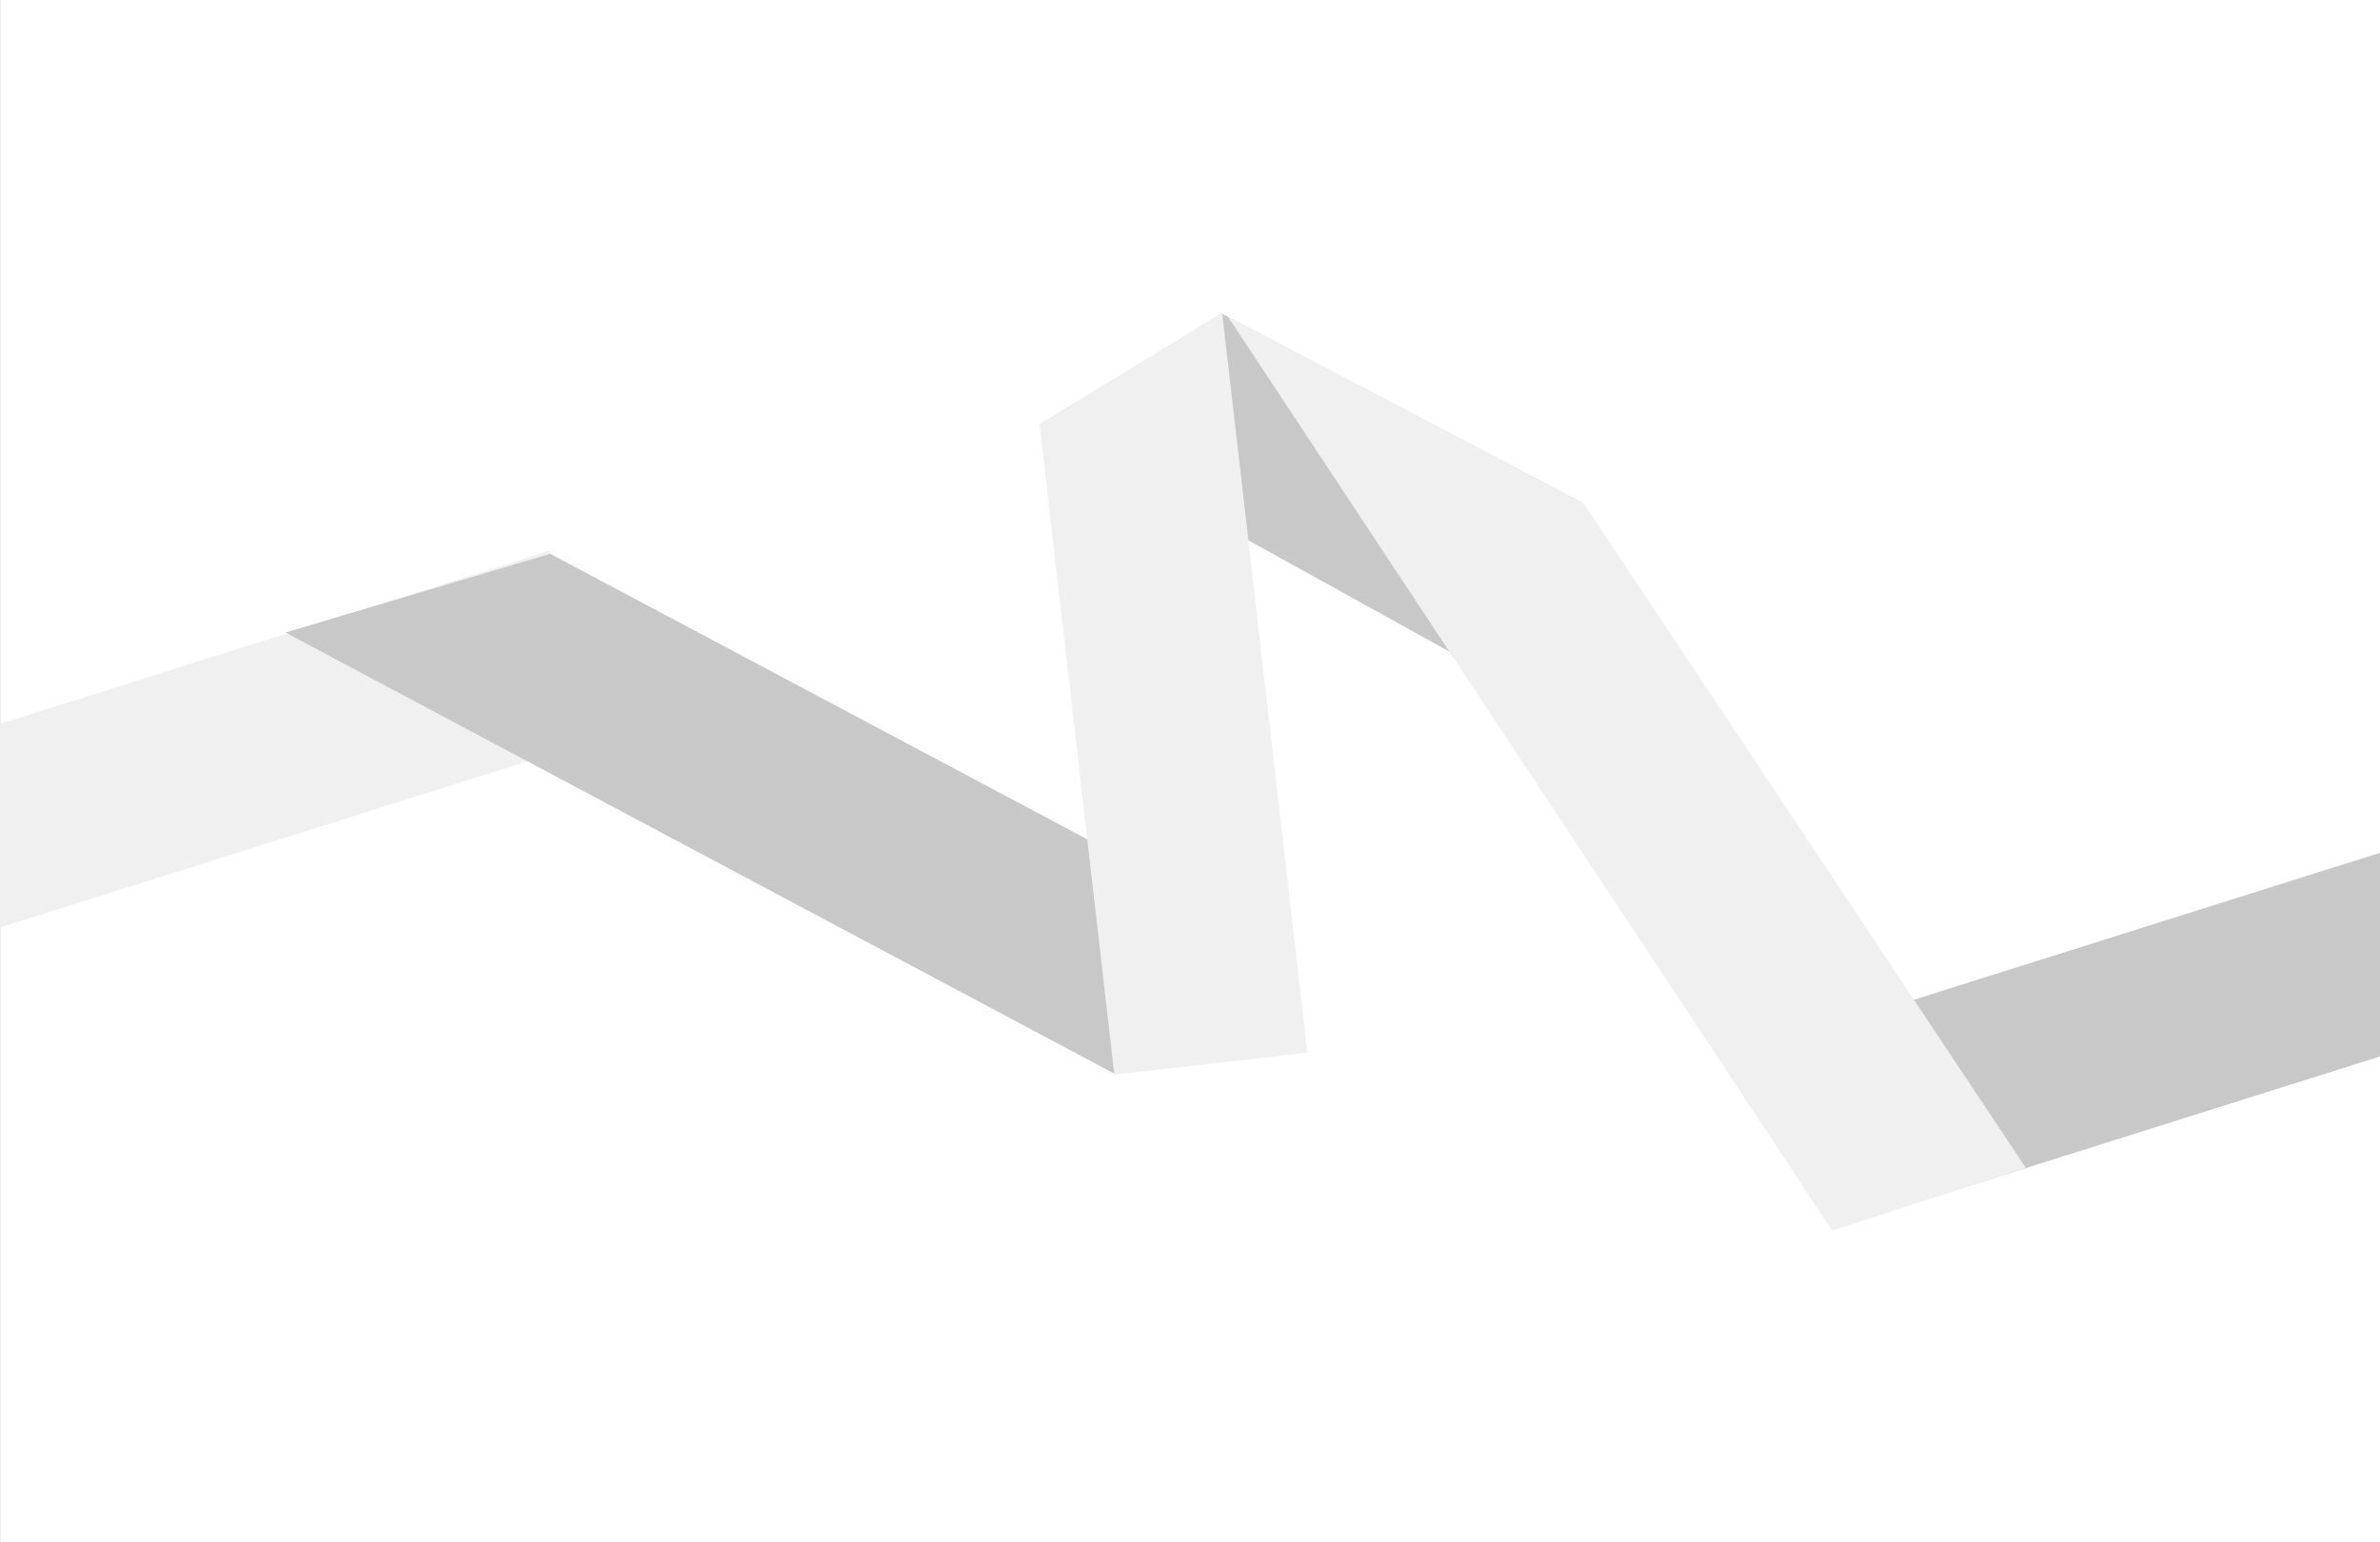 <?xml version="1.0" encoding="iso-8859-1"?>
<!-- Generator: Adobe Illustrator 18.1.1, SVG Export Plug-In . SVG Version: 6.00 Build 0)  -->
<!DOCTYPE svg PUBLIC "-//W3C//DTD SVG 1.1//EN" "http://www.w3.org/Graphics/SVG/1.1/DTD/svg11.dtd">
<svg version="1.1" id="Layer_1" xmlns="http://www.w3.org/2000/svg" xmlns:xlink="http://www.w3.org/1999/xlink" x="0px" y="0px"
	 viewBox="0 0 1421.191 920.972" enable-background="new 0 0 1421.191 920.972" xml:space="preserve">
<rect x="0" y="0" width="1421.191" height="920.972" fill="#333333" stroke="none"/>
<rect x="0.045" fill="#FFFFFF" width="1421.191" height="920.972"/>
<polygon fill="#F0F0F0" points="-95,462.297 -60.117,572.921 363.195,439.453 328.312,328.828 "/>
<polygon fill="#C8C8C8" points="1059.65,623.305 1094.533,733.93 1517.844,600.461 1517.844,600.458 1482.962,489.836 "/>
<polygon fill="#C8C8C8" points="620.746,253.688 729.508,187.204 944.851,300.321 1085.055,510.641 "/>
<polygon fill="#C8C8C8" points="170.465,377.766 328.547,330.743 720.449,539.118 665.992,641.539 "/>
<polygon fill="#F0F0F0" points="729.805,186.76 620.75,253.687 665.422,641.815 780.672,628.683 "/>
<polygon fill="#F0F0F0" points="1094.101,735 1209.656,697.438 945.843,300.852 733.14,188.965 "/>
</svg>
